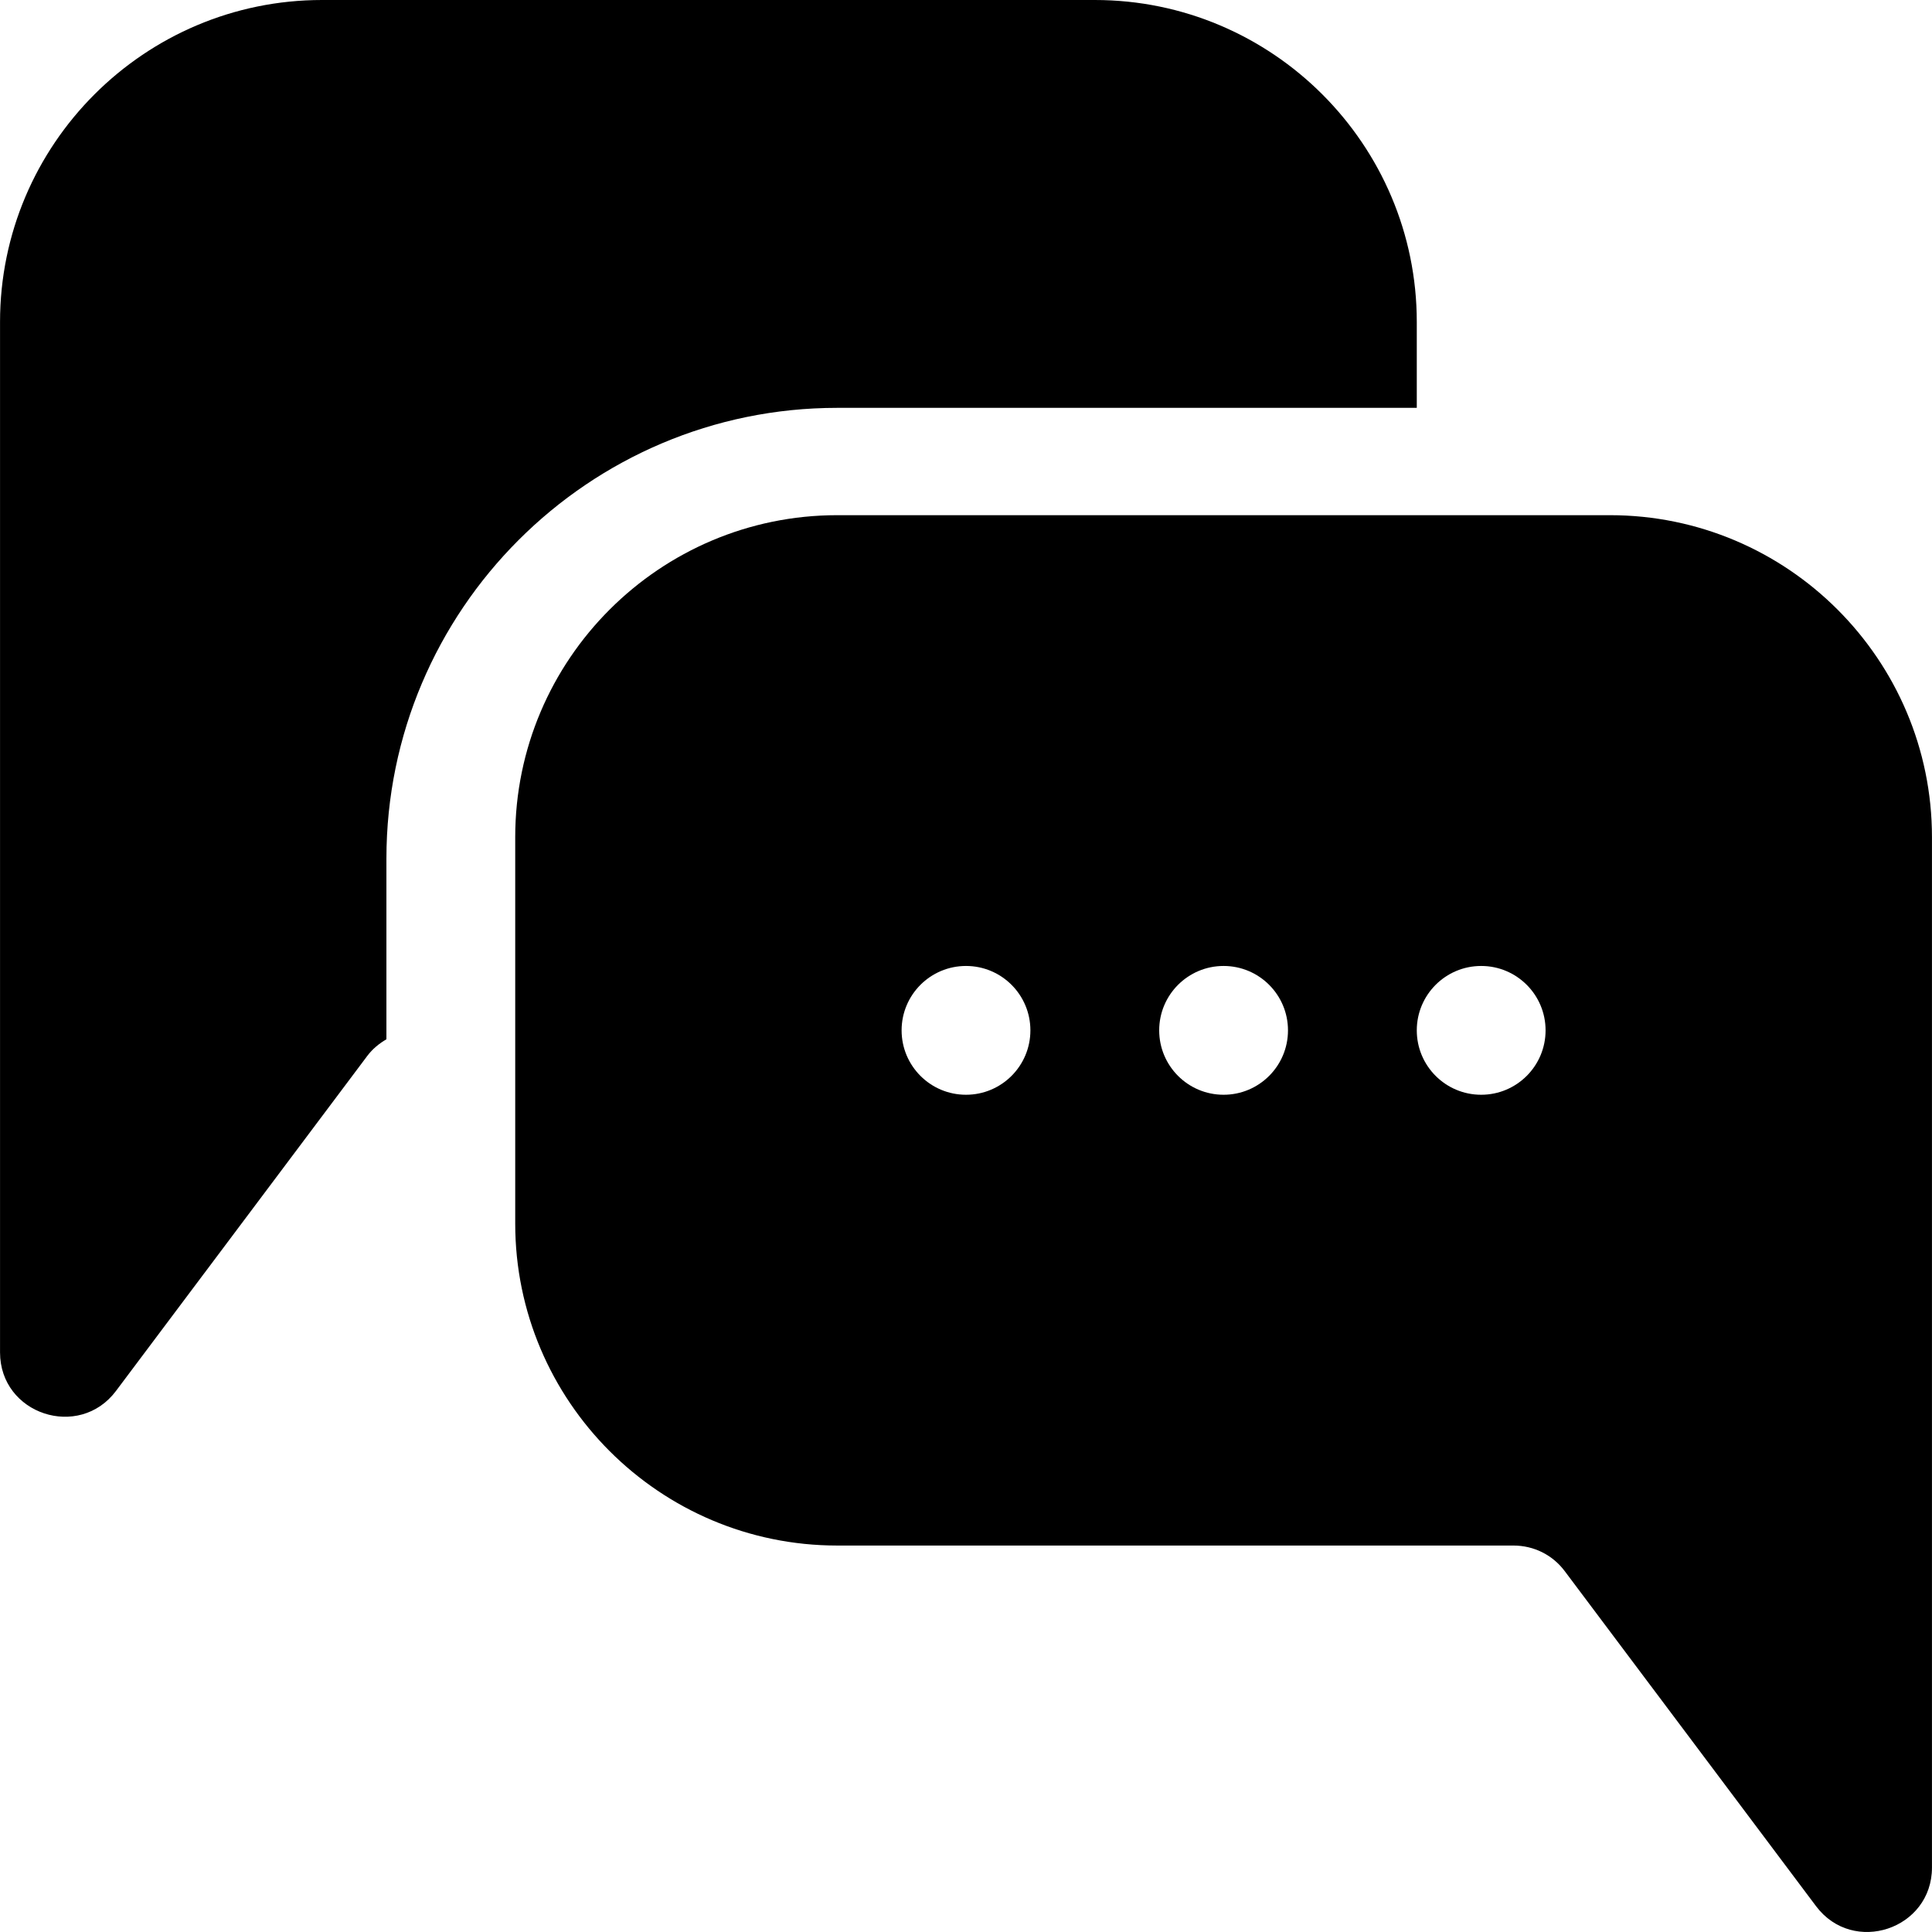 <?xml version="1.0" encoding="iso-8859-1"?>
<!-- Generator: Adobe Illustrator 19.0.0, SVG Export Plug-In . SVG Version: 6.00 Build 0)  -->
<svg version="1.1" id="Layer_1" xmlns="http://www.w3.org/2000/svg" xmlns:xlink="http://www.w3.org/1999/xlink" x="0px" y="0px"
	 viewBox="0 0 512 512" style="enable-background:new 0 0 512 512;" xml:space="preserve">
<g>
	<g>
		<path d="M290.132,0H85.339C38.286,0,0.009,38.277,0.009,85.33v273.057c0,16.419,20.937,23.278,30.721,10.239l66.597-88.791
			c1.391-1.852,3.148-3.288,5.078-4.411v-47.876c0-65.87,53.587-119.462,119.462-119.462h153.595V85.33
			C375.462,38.277,337.185,0,290.132,0z"/>
	</g>
</g>
<g>
	<g>
		<path d="M426.661,136.529H221.868c-47.053,0-85.33,38.277-85.33,85.33v102.396c0,47.053,38.277,85.33,85.33,85.33h179.194
			c5.421,0,10.377,2.472,13.611,6.783l66.597,88.786c9.833,13.106,30.721,6.131,30.721-10.239V221.859
			C511.991,174.805,473.714,136.529,426.661,136.529z M256,290.122c-9.425,0-17.066-7.641-17.066-17.066
			c0-9.425,7.641-17.066,17.066-17.066c9.425,0,17.066,7.641,17.066,17.066C273.066,282.482,265.425,290.122,256,290.122z
			 M324.264,290.122c-9.425,0-17.066-7.641-17.066-17.066c0-9.425,7.641-17.066,17.066-17.066c9.425,0,17.066,7.641,17.066,17.066
			C341.33,282.482,333.689,290.122,324.264,290.122z M392.528,290.122c-9.425,0-17.066-7.64-17.066-17.066
			c0-9.425,7.641-17.066,17.066-17.066c9.425,0,17.066,7.641,17.066,17.066C409.594,282.481,401.953,290.122,392.528,290.122z"/>
	</g>
</g>
<g>
</g>
<g>
</g>
<g>
</g>
<g>
</g>
<g>
</g>
<g>
</g>
<g>
</g>
<g>
</g>
<g>
</g>
<g>
</g>
<g>
</g>
<g>
</g>
<g>
</g>
<g>
</g>
<g>
</g>
</svg>
